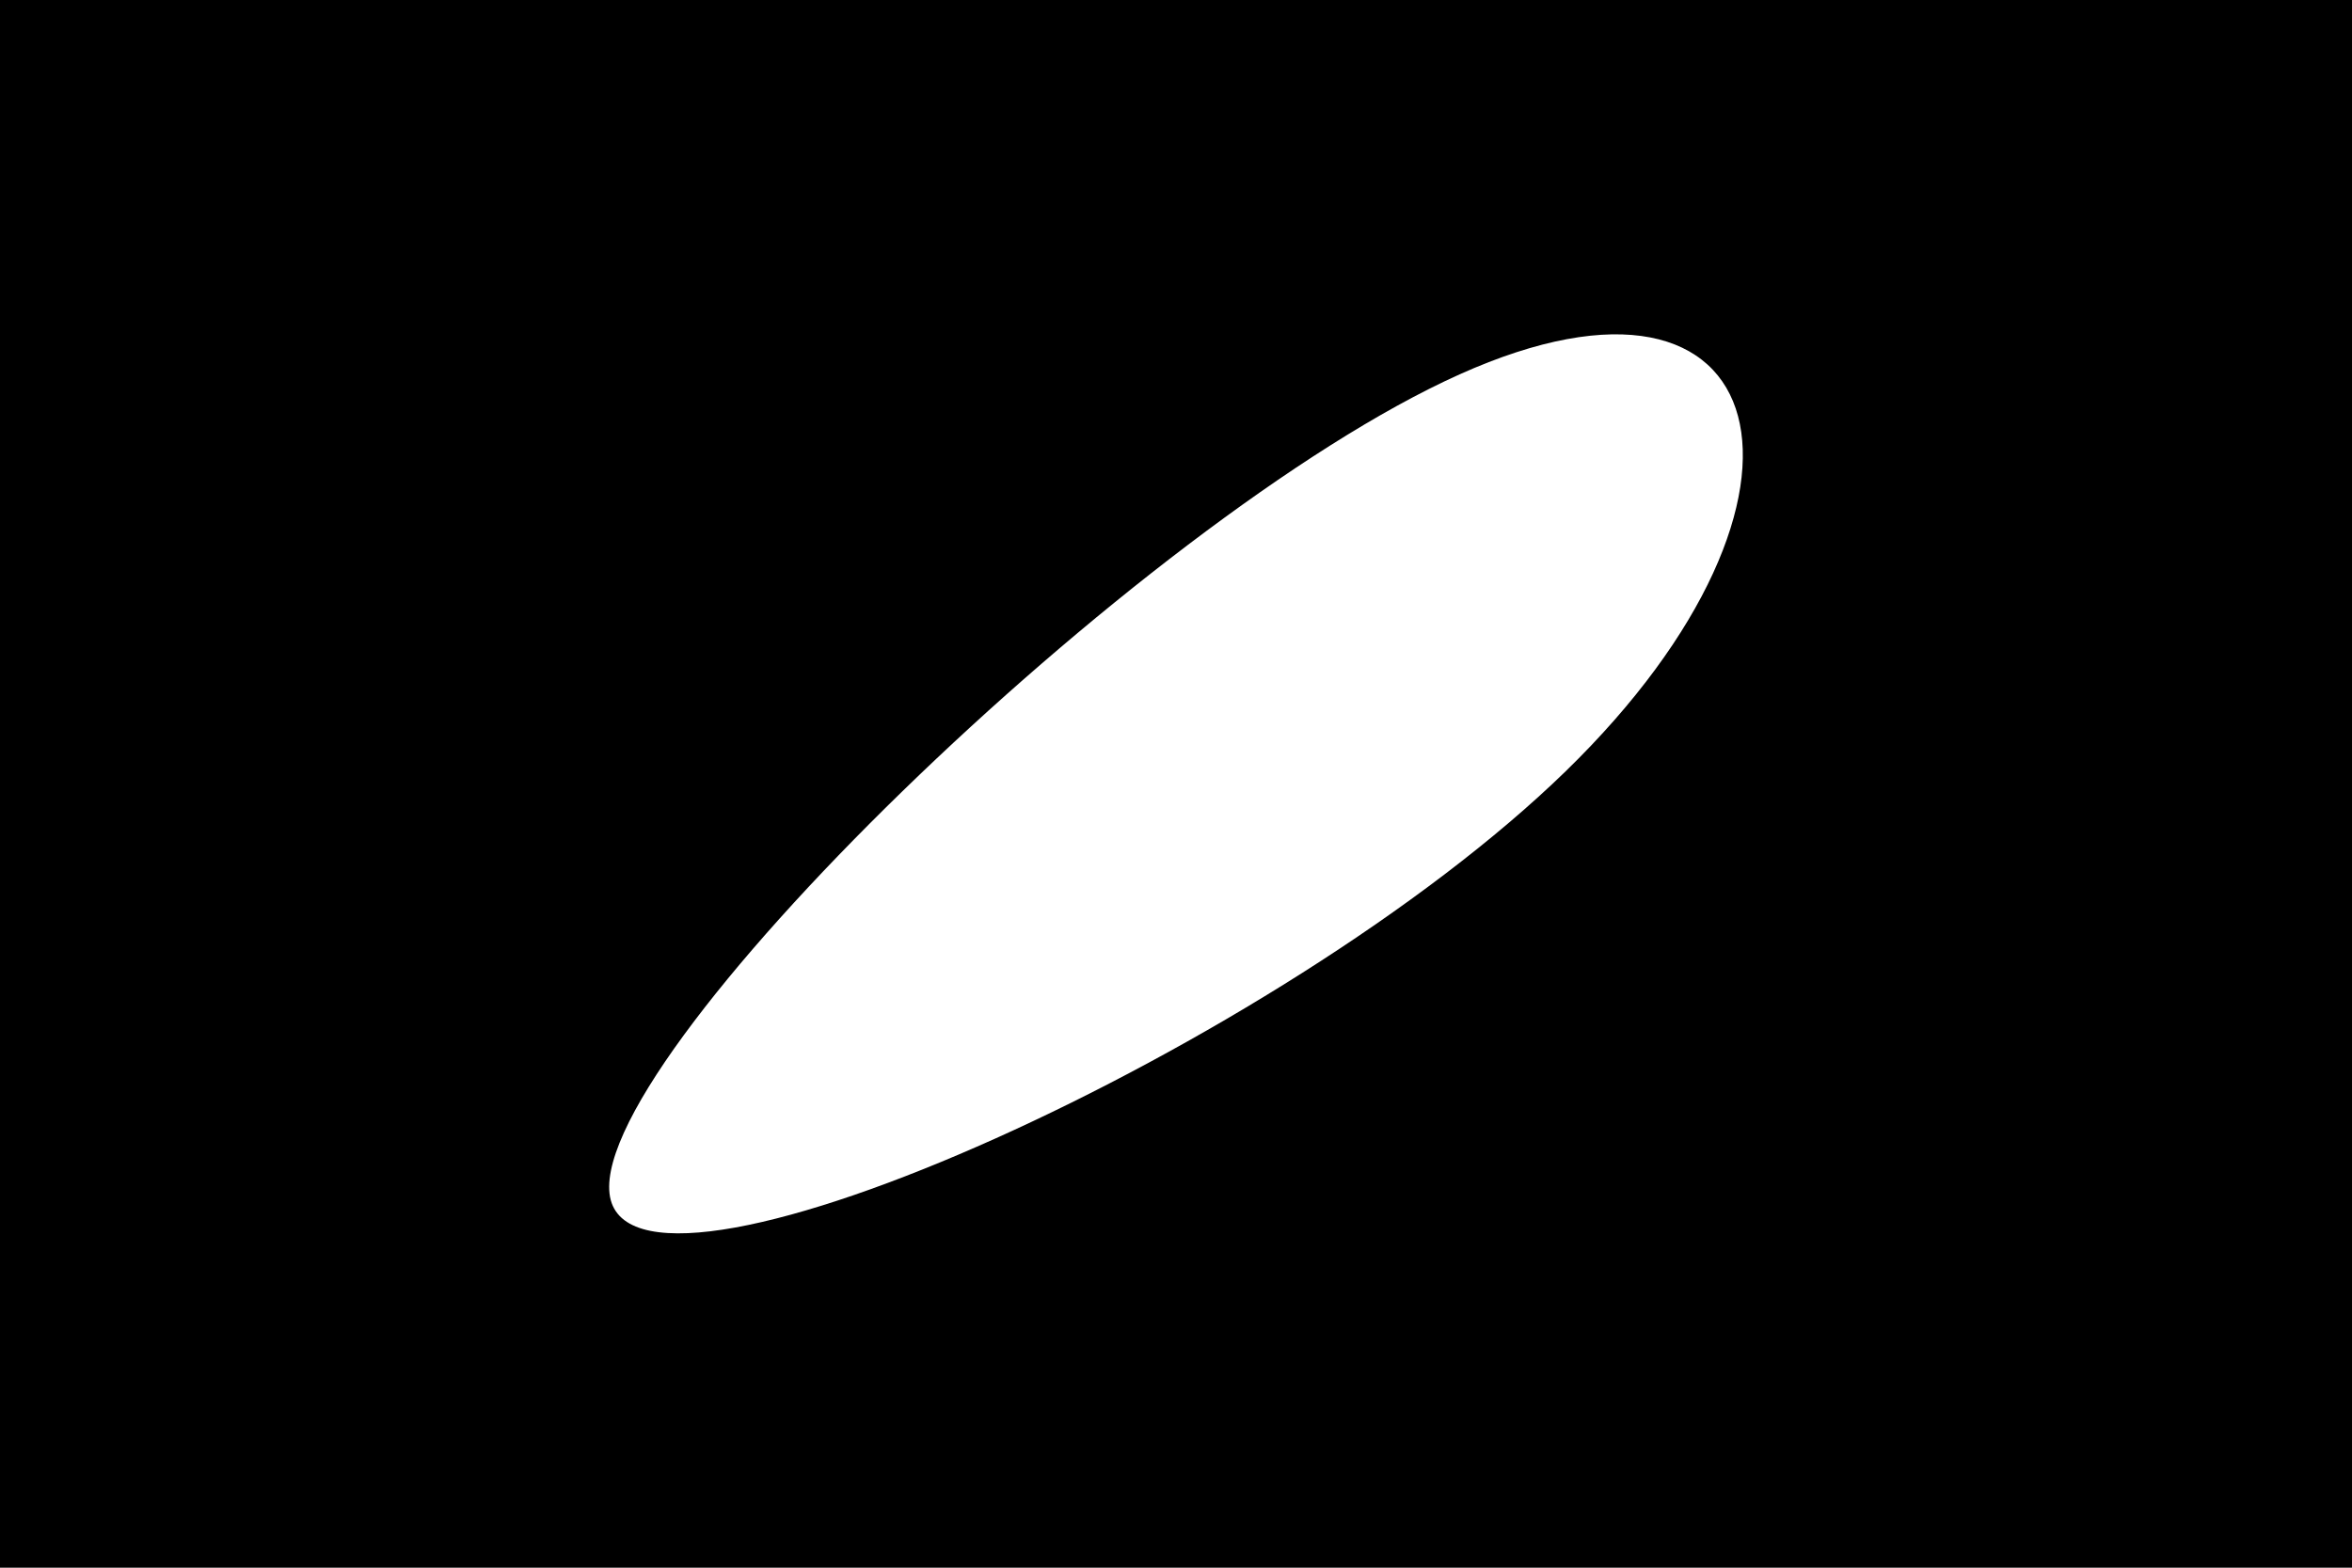 <svg id="visual" viewBox="0 0 900 600" width="900" height="600" xmlns="http://www.w3.org/2000/svg" xmlns:xlink="http://www.w3.org/1999/xlink" version="1.1"><rect x="0" y="0" width="900" height="600" fill="#000000"></rect><g transform="translate(653.203 244.289)"><path d="M-54.1 50.9C-162.4 156.3 -405.9 265.6 -419.5 215C-433 164.3 -216.5 -46.3 -94.7 -101C27.1 -155.7 54.1 -54.4 -54.1 50.9" fill="#FFFFFF"></path></g></svg>